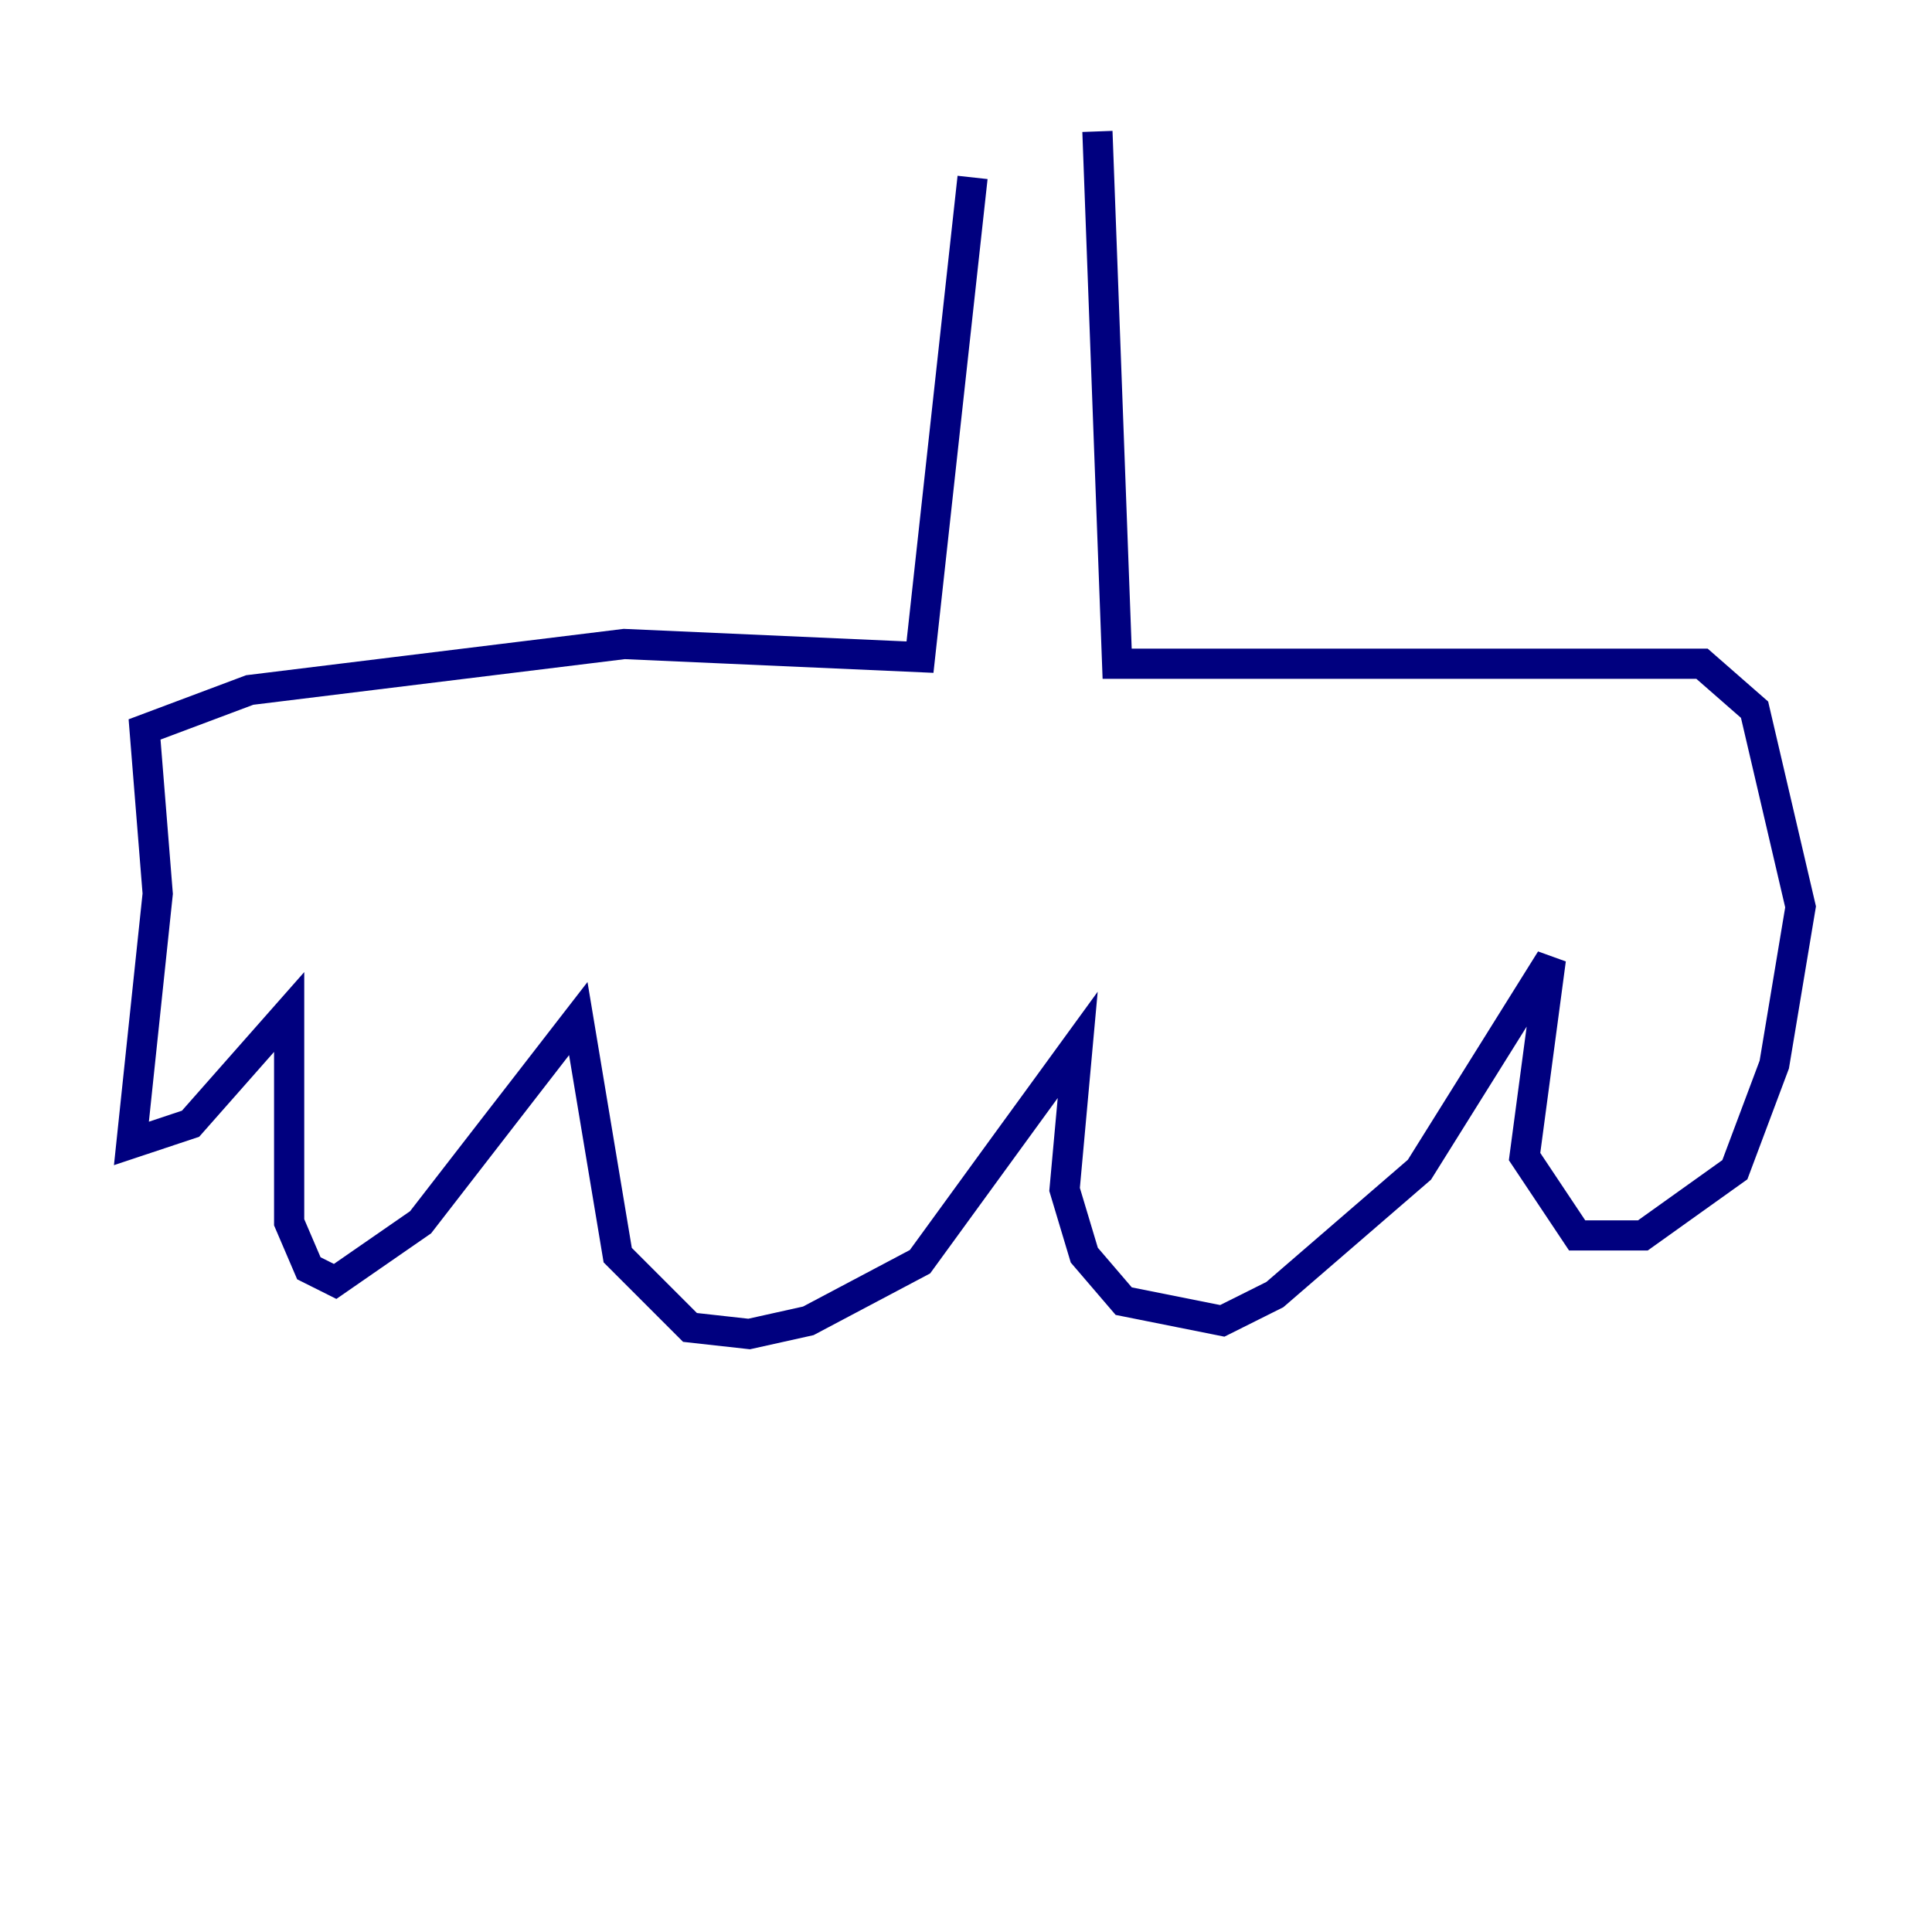 <?xml version="1.0" encoding="utf-8" ?>
<svg baseProfile="tiny" height="128" version="1.2" viewBox="0,0,128,128" width="128" xmlns="http://www.w3.org/2000/svg" xmlns:ev="http://www.w3.org/2001/xml-events" xmlns:xlink="http://www.w3.org/1999/xlink"><defs /><polyline fill="none" points="64.435,11.755 60.952,43.537 41.361,42.667 16.544,45.714 9.578,48.327 10.449,59.211 8.707,75.755 12.626,74.449 19.157,67.048 19.157,80.98 20.463,84.027 22.204,84.898 27.864,80.98 38.313,67.483 40.925,83.156 45.714,87.946 49.633,88.381 53.551,87.51 60.952,83.592 71.401,69.225 70.531,78.803 71.837,83.156 74.449,86.204 80.98,87.51 84.463,85.769 94.041,77.497 102.748,63.565 101.007,76.626 104.49,81.85 108.844,81.85 114.939,77.497 117.551,70.531 119.293,60.082 116.245,47.02 112.762,43.973 74.014,43.973 72.707,8.707" stroke="#00007f" stroke-width="2" /></svg>